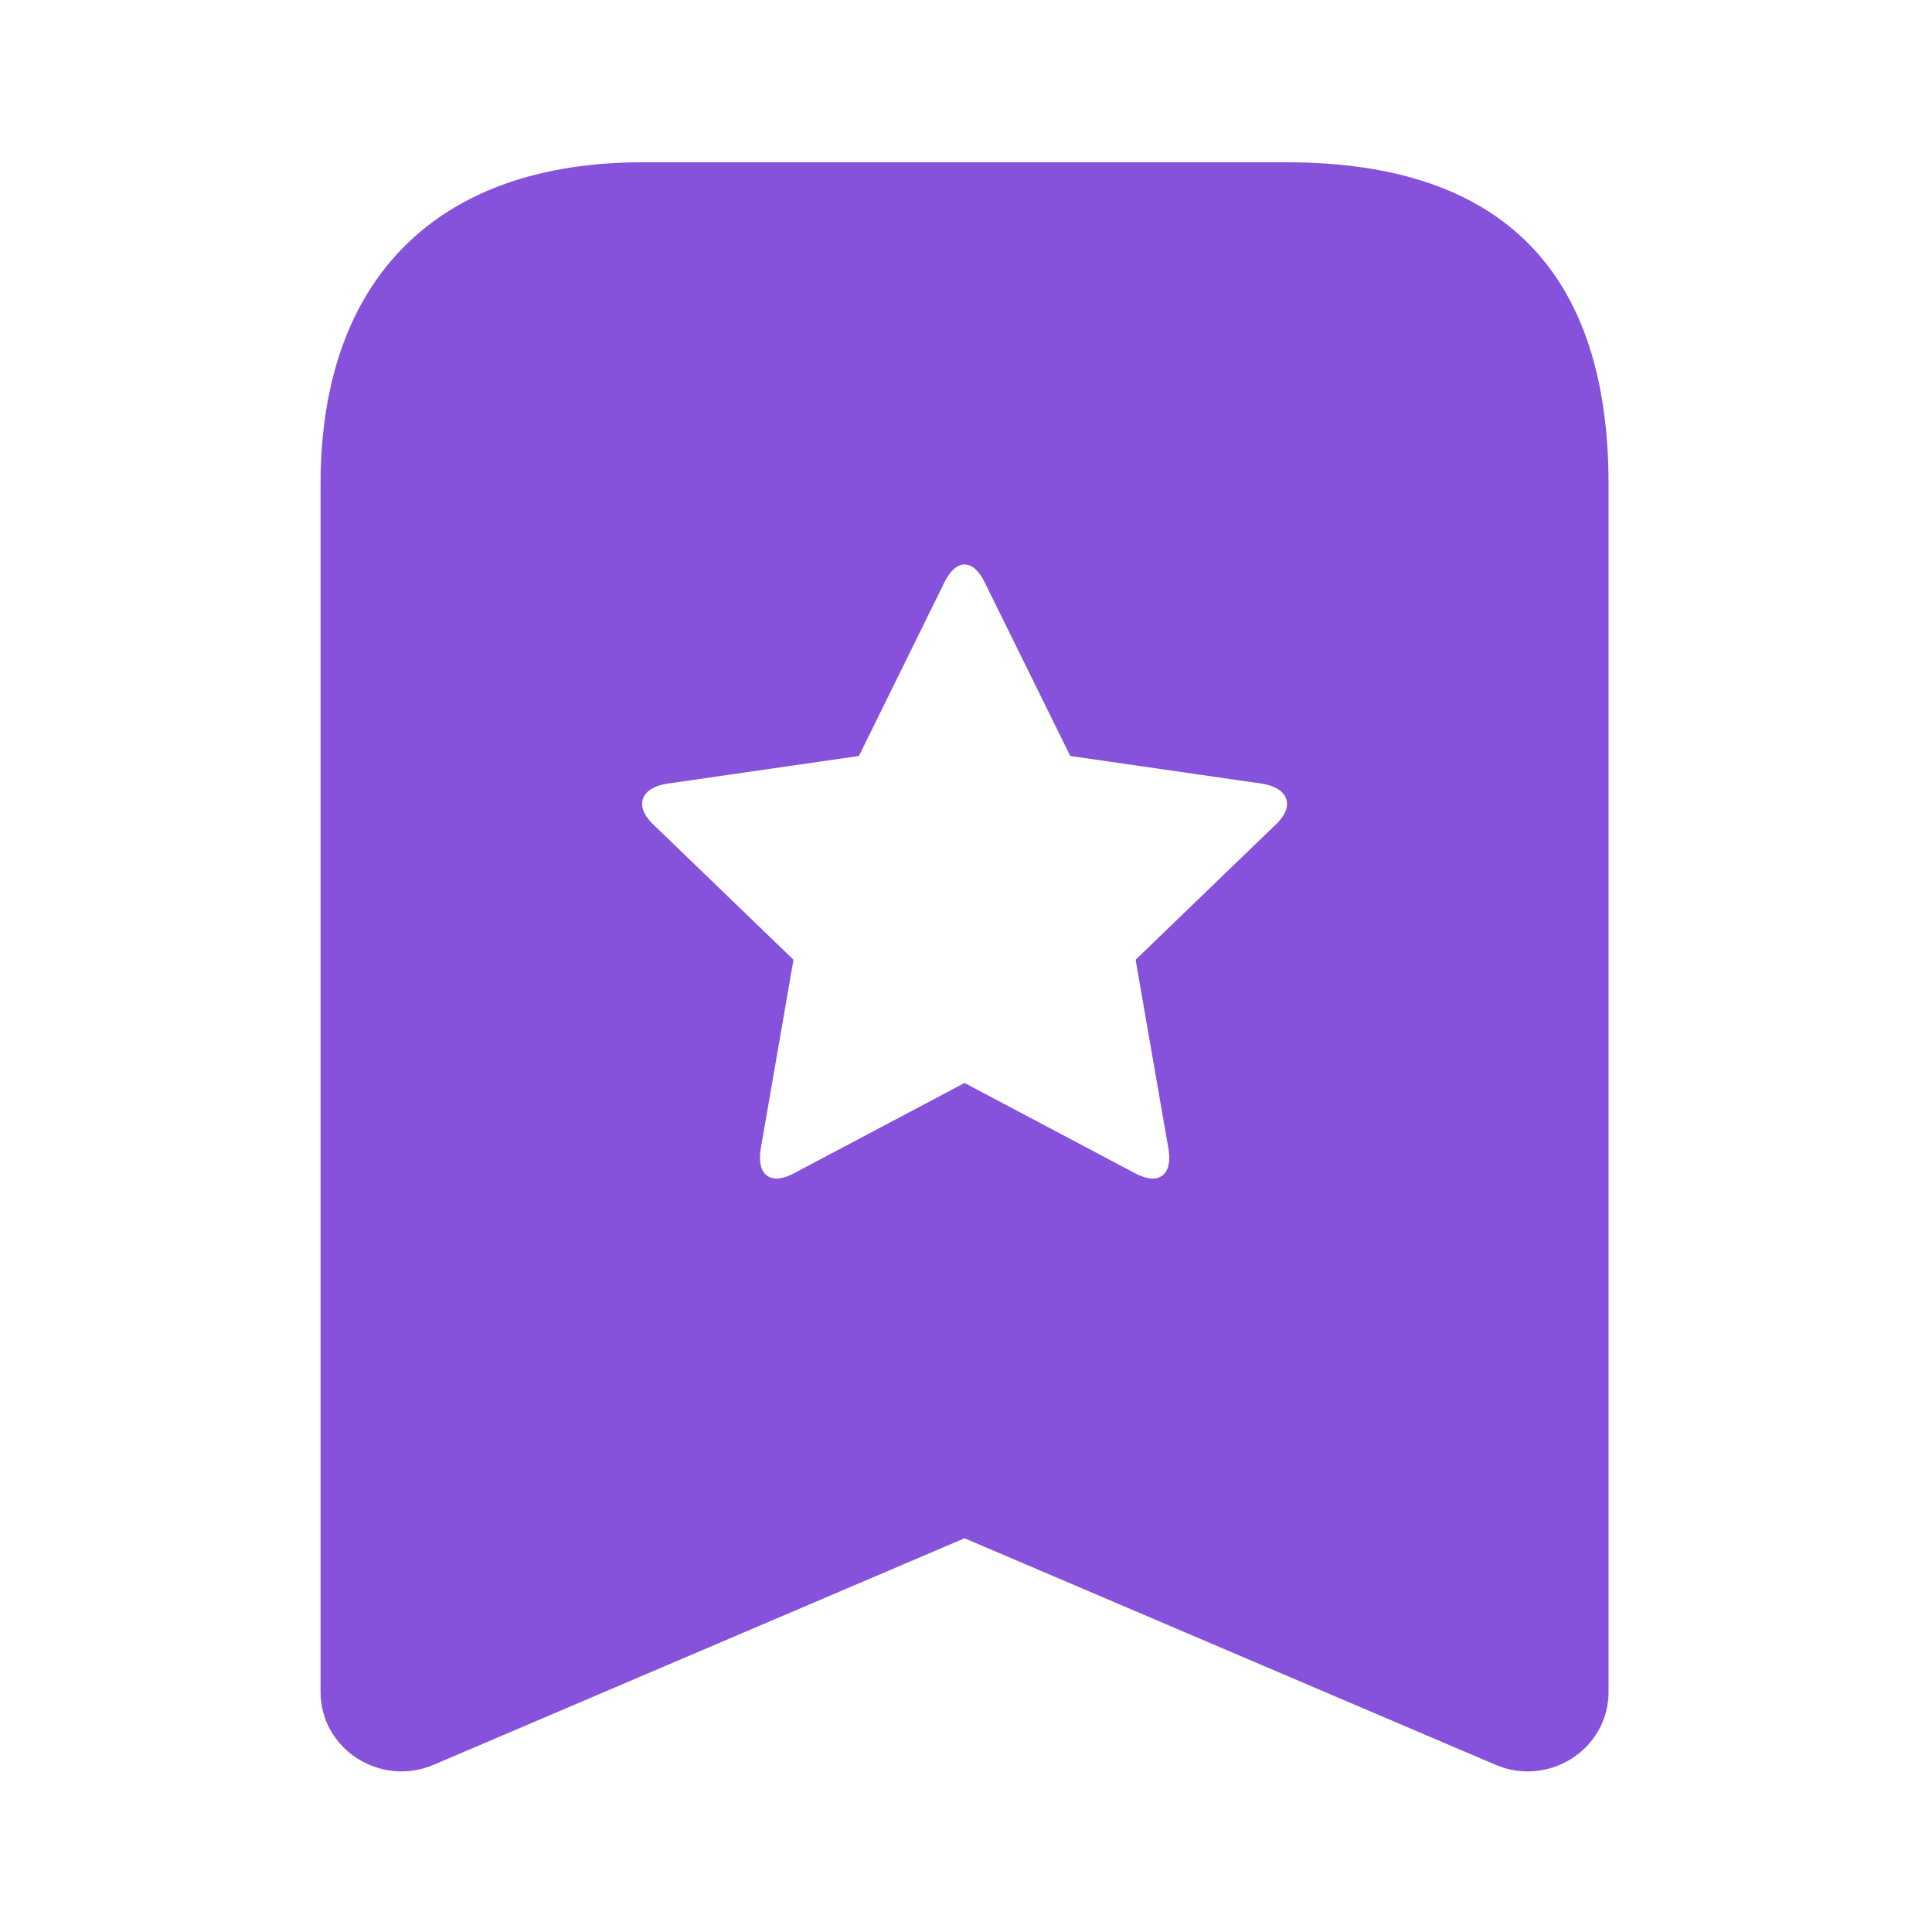 <svg width="24" height="24" viewBox="0 0 24 24" fill="none" xmlns="http://www.w3.org/2000/svg">
<g id="bookmark-star-fill">
<path id="Vector" d="M7.982 2.016C5.43 2.016 3.982 3.463 3.982 6.016V21.016C3.982 21.733 4.729 22.204 5.389 21.922L11.982 19.109L18.576 21.922C19.236 22.205 19.982 21.733 19.982 21.016V6.016C19.982 3.392 18.678 2.016 15.982 2.016H7.982ZM11.732 7.234C11.877 6.938 12.088 6.938 12.232 7.234L13.295 9.391L15.67 9.734C15.996 9.781 16.094 10.005 15.857 10.234L14.107 11.922L14.514 14.266C14.571 14.59 14.399 14.732 14.107 14.578L11.982 13.453L9.857 14.578C9.566 14.732 9.395 14.59 9.451 14.266L9.857 11.922L8.107 10.234C7.872 10.004 7.968 9.78 8.295 9.734L10.67 9.391L11.732 7.234Z" fill="#8652DB"/>
</g>
</svg>
